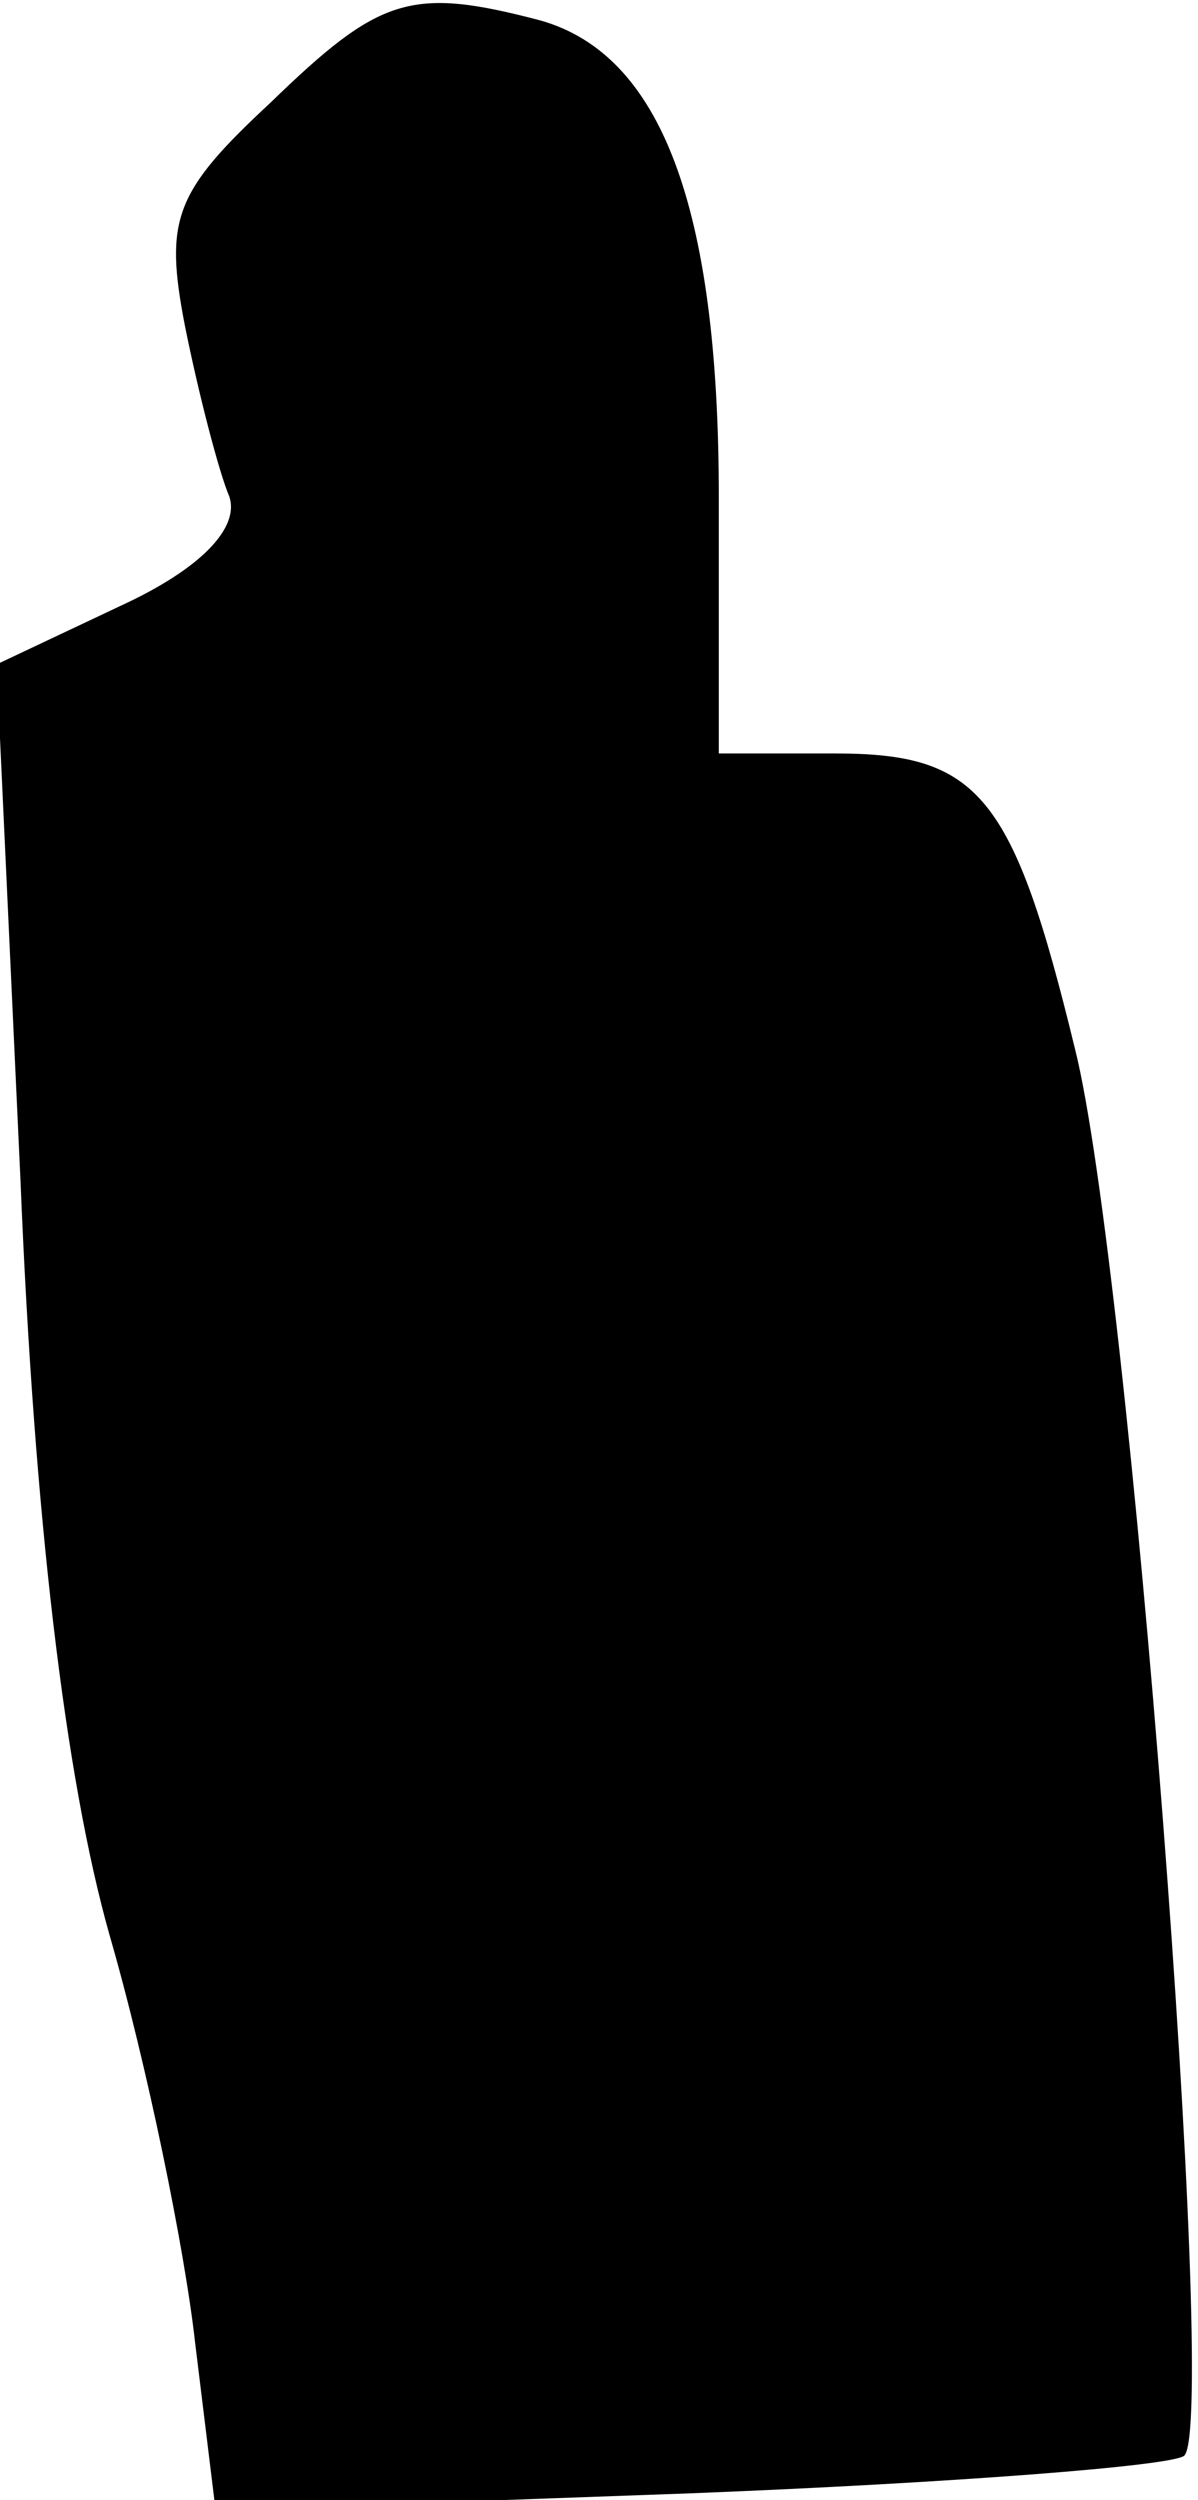 <?xml version="1.0" standalone="no"?>
<!DOCTYPE svg PUBLIC "-//W3C//DTD SVG 20010904//EN"
 "http://www.w3.org/TR/2001/REC-SVG-20010904/DTD/svg10.dtd">
<svg version="1.0" xmlns="http://www.w3.org/2000/svg"
 width="35pt" height="73pt" viewBox="0 0 35 73"
 preserveAspectRatio="xMidYMid meet">
<g transform="translate(0,73) scale(0.1,-0.1)"
fill="#000000" stroke="none">
<path fill="#000000" stroke="none" d="M79 700 c-28 -26 -31 -34 -25 -65 4
-20 10 -43 13 -50 3 -9 -8 -21 -32 -32 l-36 -17 7 -151 c4 -98 13 -174 26
-220 11 -38 22 -92 25 -119 l6 -49 139 5 c76 3 141 8 144 11 10 10 -16 348
-32 411 -18 74 -28 86 -70 86 l-34 0 0 75 c0 85 -17 129 -52 139 -38 10 -47 7
-79 -24z"/>
</g>
</svg>
